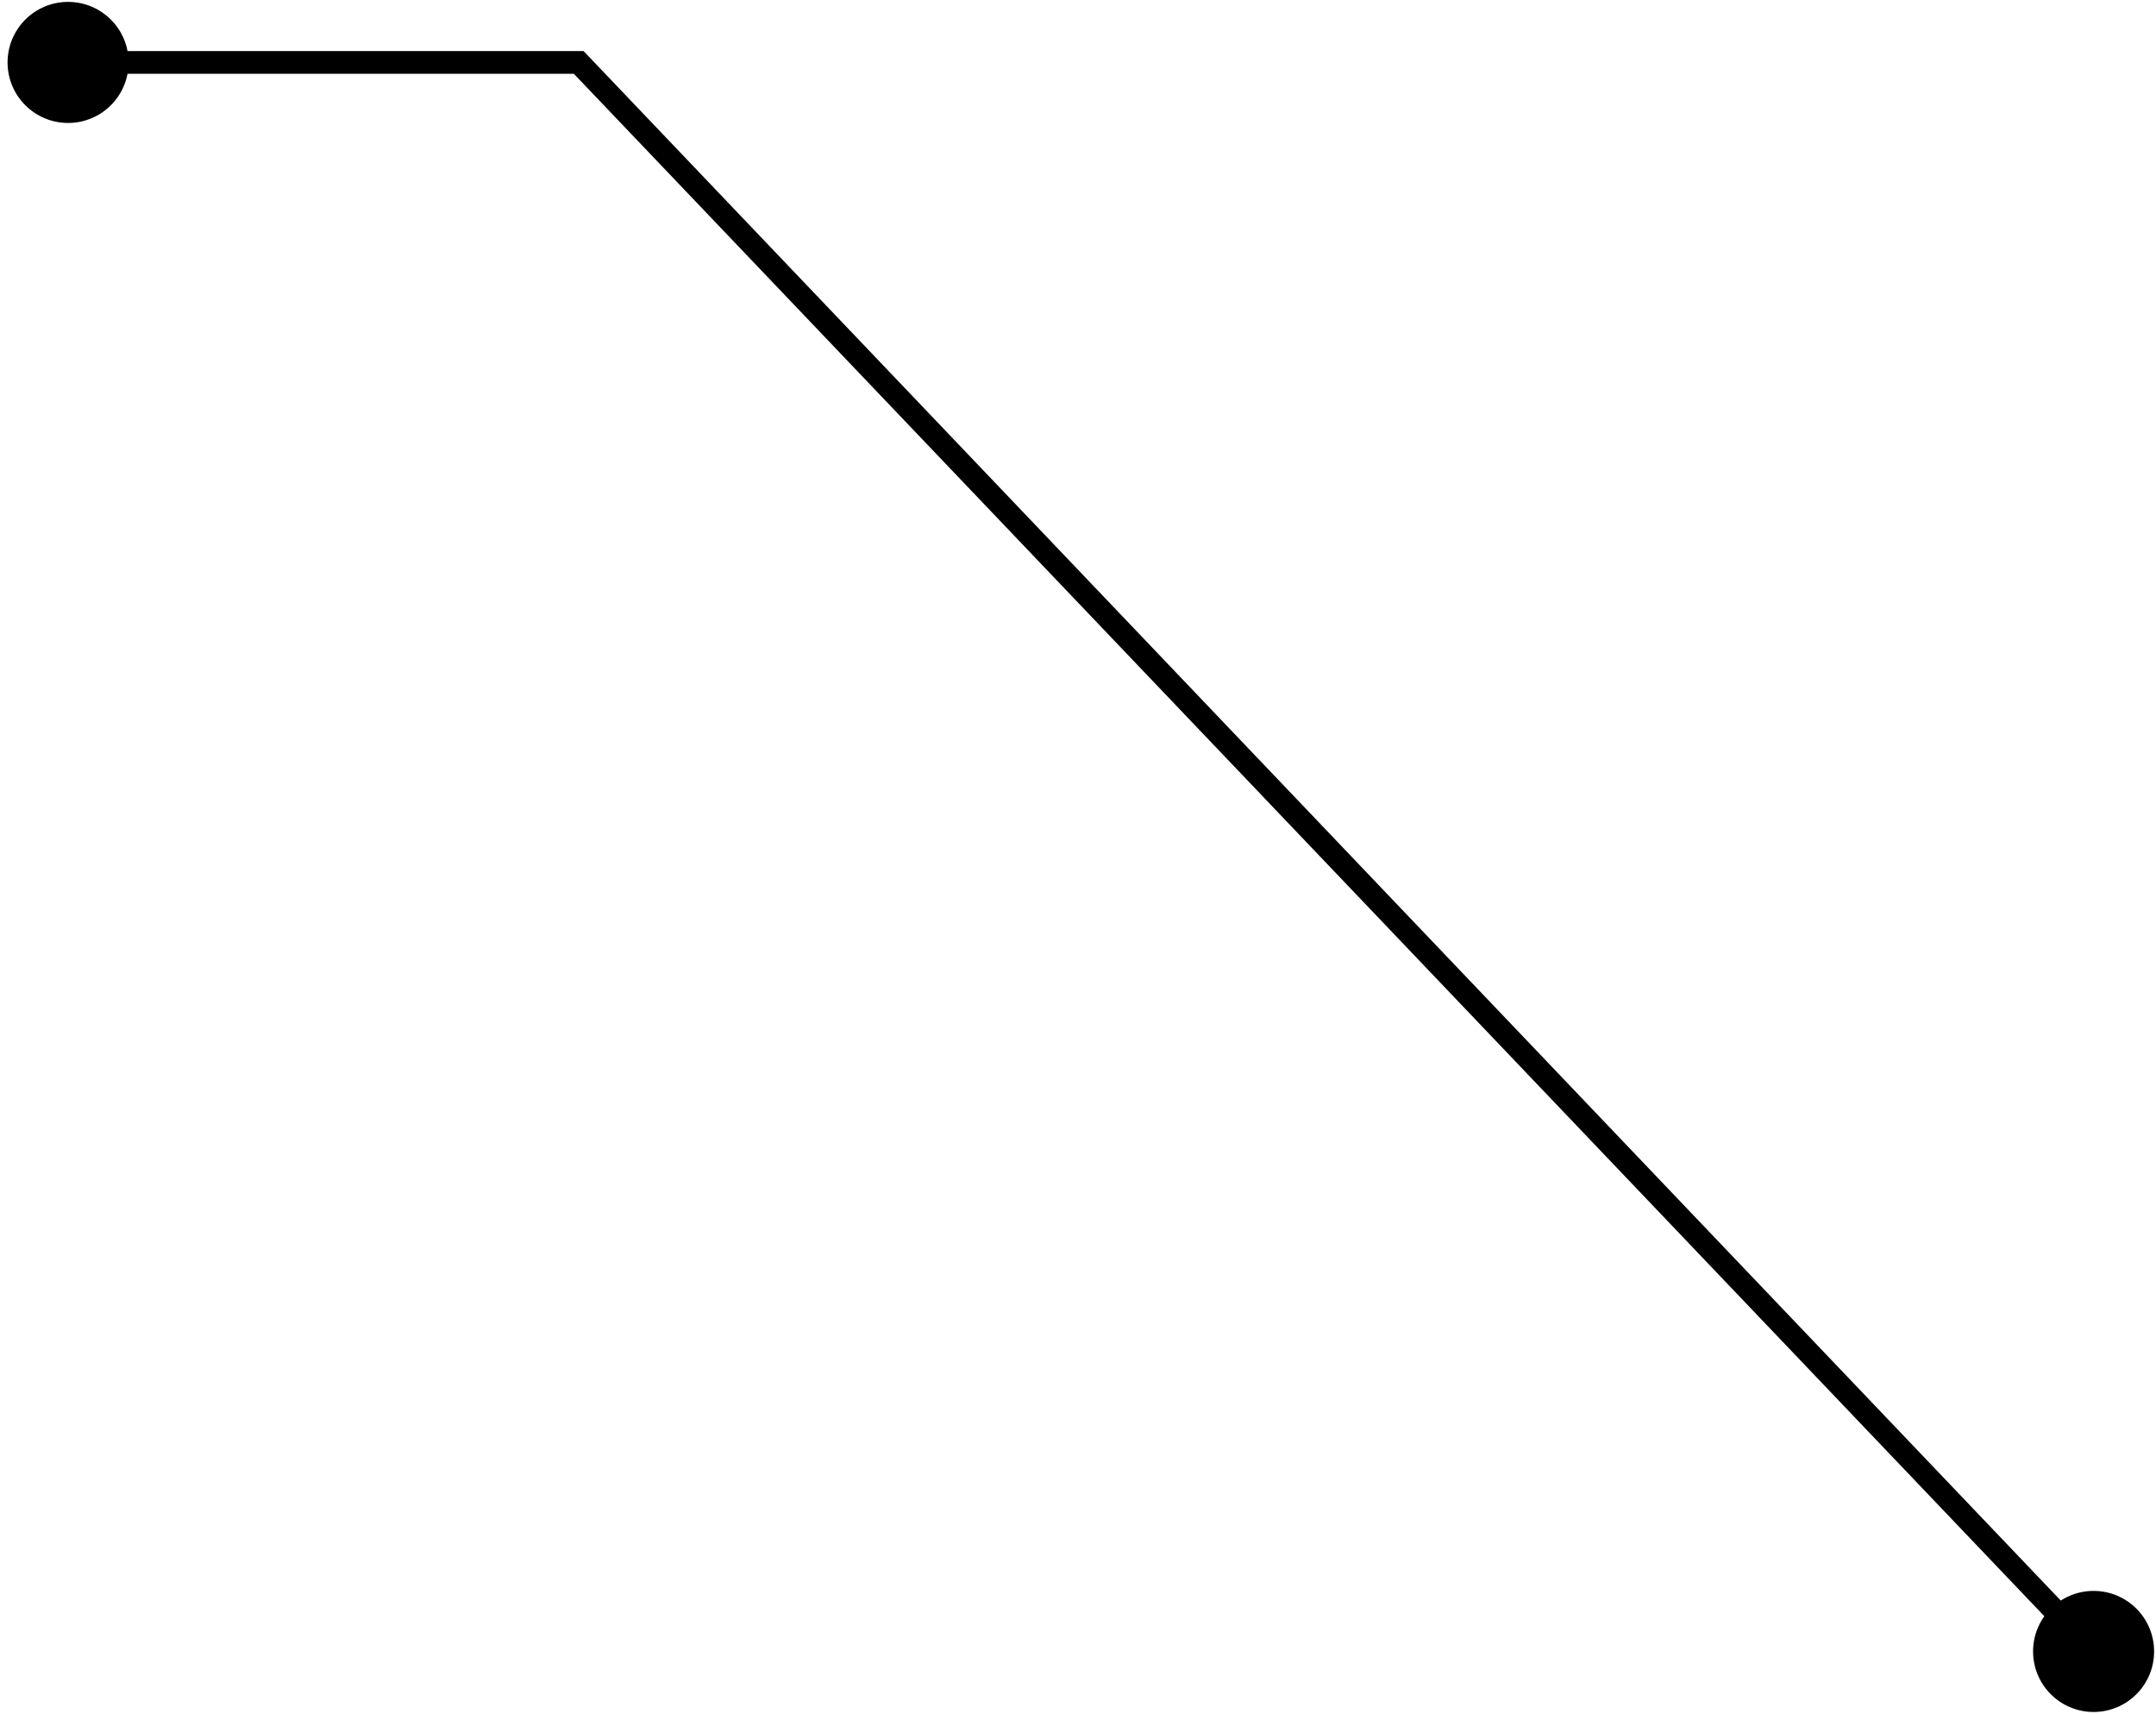 <svg width="190" height="151" viewBox="0 0 190 151" fill="none" xmlns="http://www.w3.org/2000/svg">
<path d="M189.833 145.5C189.833 148.446 187.446 150.833 184.5 150.833C181.554 150.833 179.167 148.446 179.167 145.5C179.167 142.554 181.554 140.167 184.5 140.167C187.446 140.167 189.833 142.554 189.833 145.5ZM51 5.5V4.5H51.428L51.724 4.81L51 5.5ZM11.333 5.5C11.333 8.446 8.946 10.833 6 10.833C3.054 10.833 0.667 8.446 0.667 5.5C0.667 2.554 3.054 0.167 6 0.167C8.946 0.167 11.333 2.554 11.333 5.5ZM183.776 146.19L50.276 6.19L51.724 4.81L185.224 144.81L183.776 146.19ZM51 6.5H6V4.5H51V6.5Z" fill="black"/>
</svg>
